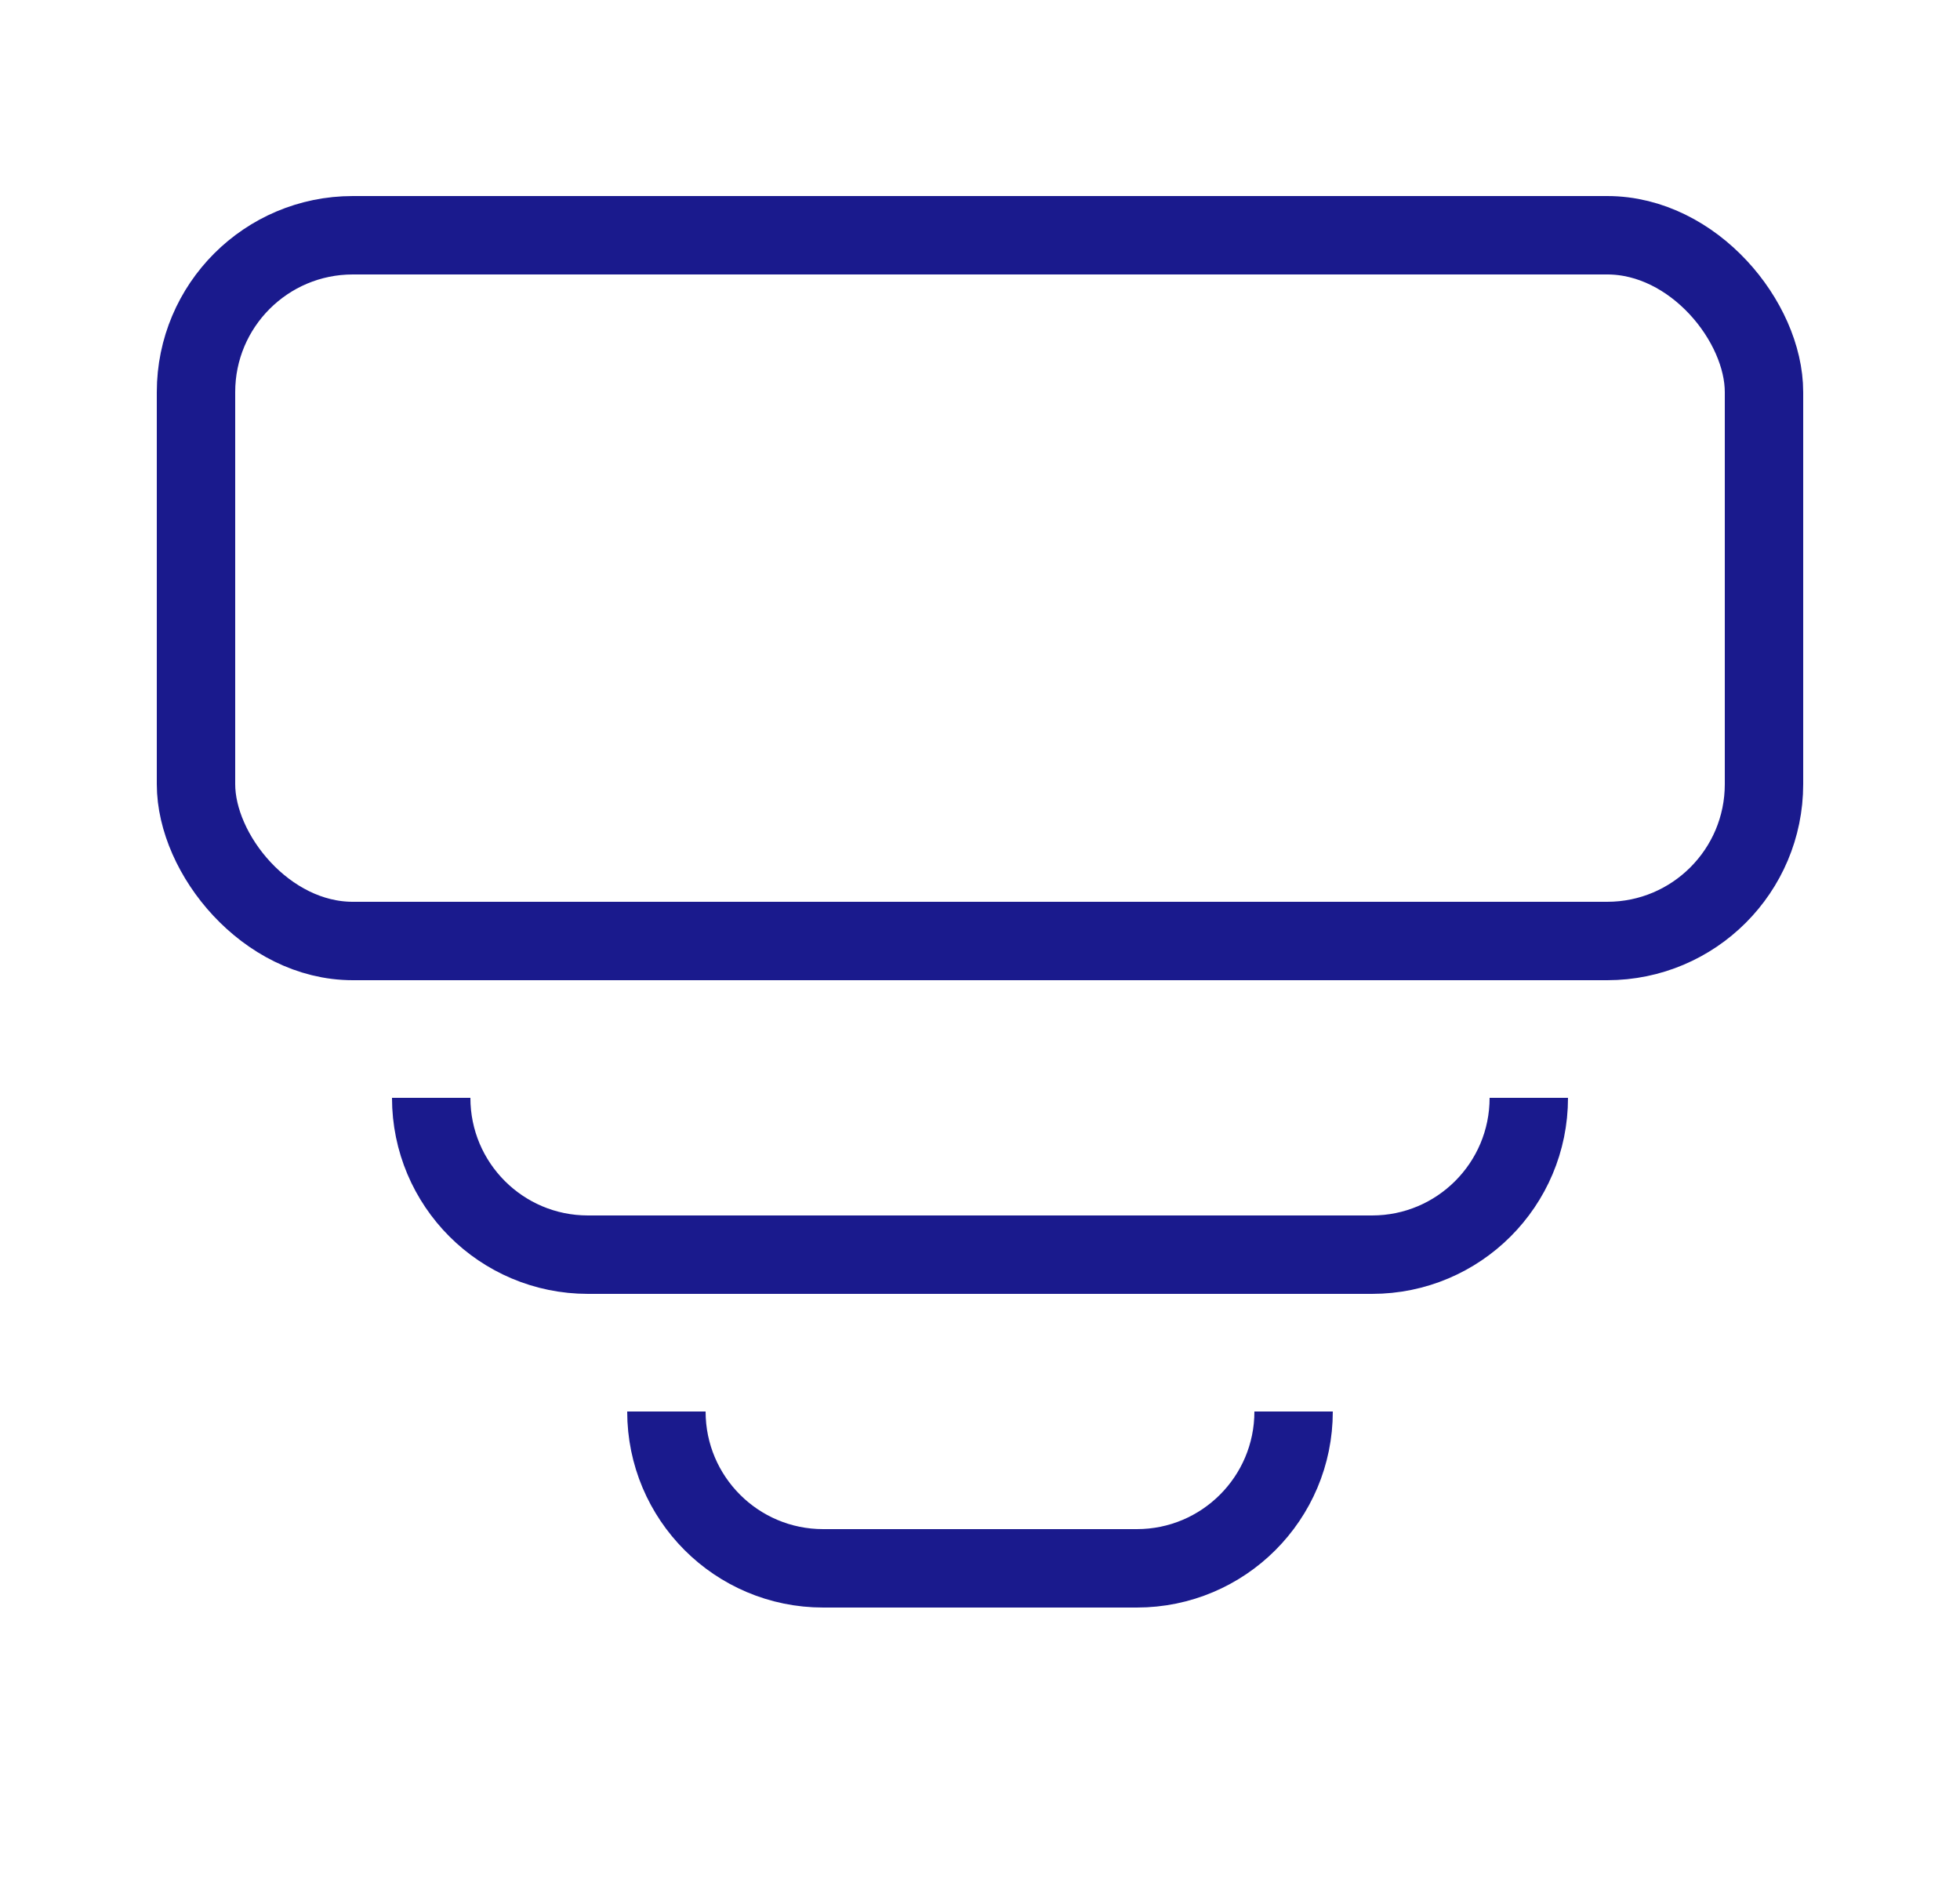<svg width="25" height="24" viewBox="0 0 25 24" fill="none" xmlns="http://www.w3.org/2000/svg">
<rect x="2.5" y="3" width="20" height="9" rx="2" stroke="#1A1A8D"/>
<path d="M16.5 18V18C16.5 19.105 15.605 20 14.5 20H10.5C9.395 20 8.5 19.105 8.5 18V18" stroke="#1A1A8D"/>
<path d="M19.5 14V14C19.5 15.105 18.605 16 17.5 16H7.5C6.395 16 5.5 15.105 5.5 14V14" stroke="#1A1A8D"/>
</svg>
